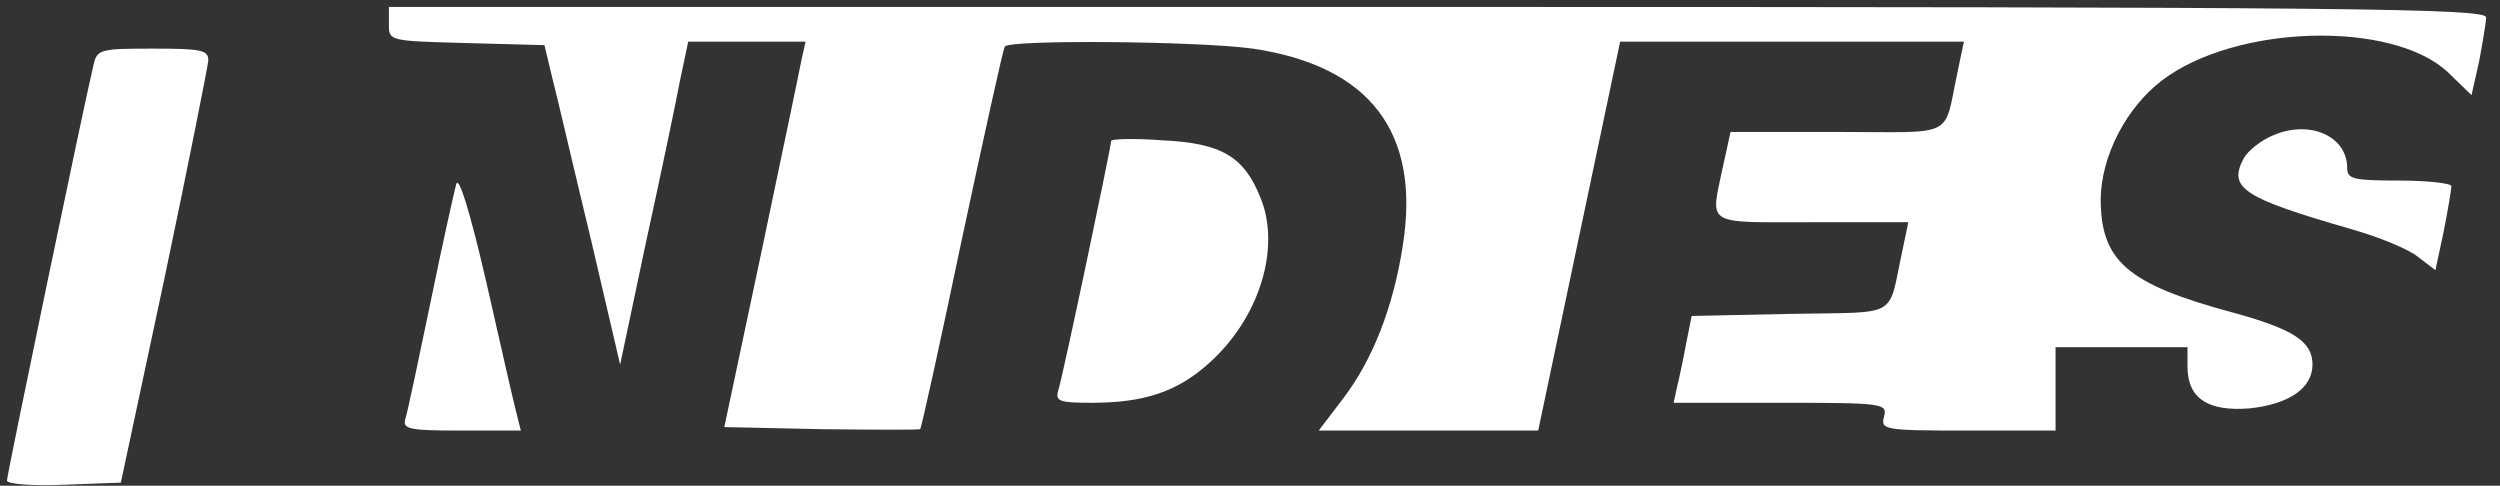<svg width="175" height="34" viewBox="0 0 175 34" fill="none" xmlns="http://www.w3.org/2000/svg">
    <rect x="0" y="0" width="175" height="34" fill="#333333" stroke="none"/>
    <path d="M27.222 1.701C27.222 2.868 27.222 2.868 32.667 3.014L38.111 3.16L38.694 5.59C39.035 6.903 40.201 11.958 41.368 16.771L43.41 25.521L45.208 17.014C46.229 12.347 47.299 7.243 47.59 5.688L48.174 2.917H52.257H56.389L56.097 4.229C55.951 5.007 54.687 11.035 53.278 17.743L50.701 29.896L57.507 30.042C61.25 30.09 64.361 30.09 64.41 30.042C64.507 29.945 65.819 23.965 67.326 16.771C68.882 9.528 70.194 3.5 70.34 3.257C70.632 2.771 83.757 2.868 87.694 3.403C95.91 4.618 99.458 9.285 98.194 17.208C97.514 21.583 96.055 25.229 94.014 27.903L92.312 30.139H99.993H107.674L110.542 16.528L113.41 2.917H125.465H137.472L137.035 5.007C136.014 9.771 137.035 9.236 128.625 9.236H121.139L120.604 11.667C119.729 15.847 119.243 15.556 126.826 15.556H133.583L133.146 17.646C132.125 22.361 133.049 21.826 125.319 21.972L118.417 22.118L118.028 24.062C117.833 25.132 117.542 26.493 117.396 27.076L117.153 28.195H124.639C131.882 28.195 132.125 28.243 131.882 29.167C131.639 30.09 131.882 30.139 137.764 30.139H143.889V27.222V24.306H148.507H153.125V25.667C153.125 27.903 154.583 28.826 157.5 28.583C160.222 28.292 161.875 27.174 161.875 25.521C161.875 23.917 160.562 23.042 156.285 21.875C148.896 19.882 147.049 18.278 147.049 13.903C147.097 10.889 148.847 7.535 151.326 5.639C156.479 1.701 167.465 1.41 171.354 5.056L173.007 6.66L173.542 4.278C173.785 2.965 174.028 1.556 174.028 1.215C174.028 0.583 164.451 0.486 100.625 0.486H27.222V1.701Z" fill="white"/>
    <path d="M6.562 4.472C5.882 7.292 0.486 33.25 0.486 33.639C0.486 33.882 2.285 34.028 4.472 33.931L8.458 33.785L11.521 19.445C13.174 11.569 14.535 4.715 14.583 4.229C14.583 3.5 14.097 3.403 10.694 3.403C7.097 3.403 6.806 3.451 6.562 4.472Z" fill="white"/>
    <path d="M159.104 9.479C158.278 9.82 157.354 10.549 157.062 11.083C155.944 13.174 157.014 13.854 164.597 16.042C166.493 16.576 168.632 17.451 169.264 17.986L170.479 18.91L171.062 16.188C171.354 14.681 171.597 13.271 171.597 13.028C171.597 12.833 169.944 12.639 167.951 12.639C164.743 12.639 164.305 12.542 164.305 11.764C164.305 9.528 161.68 8.361 159.104 9.479Z" fill="white"/>
    <path d="M77.778 9.868C77.778 10.306 74.375 26.445 74.083 27.32C73.84 28.097 74.181 28.195 76.417 28.195C80.111 28.195 82.444 27.417 84.681 25.375C88.132 22.264 89.639 17.451 88.278 13.951C87.111 10.938 85.507 10.014 81.326 9.82C79.382 9.674 77.778 9.722 77.778 9.868Z" fill="white"/>
    <path d="M31.938 12.882C31.792 13.417 30.965 17.111 30.139 21.146C29.312 25.132 28.535 28.826 28.389 29.264C28.146 30.042 28.535 30.139 32.326 30.139H36.458L36.118 28.778C35.924 28.049 35 23.965 34.028 19.688C32.91 14.875 32.132 12.299 31.938 12.882Z" fill="white"/>
</svg>
